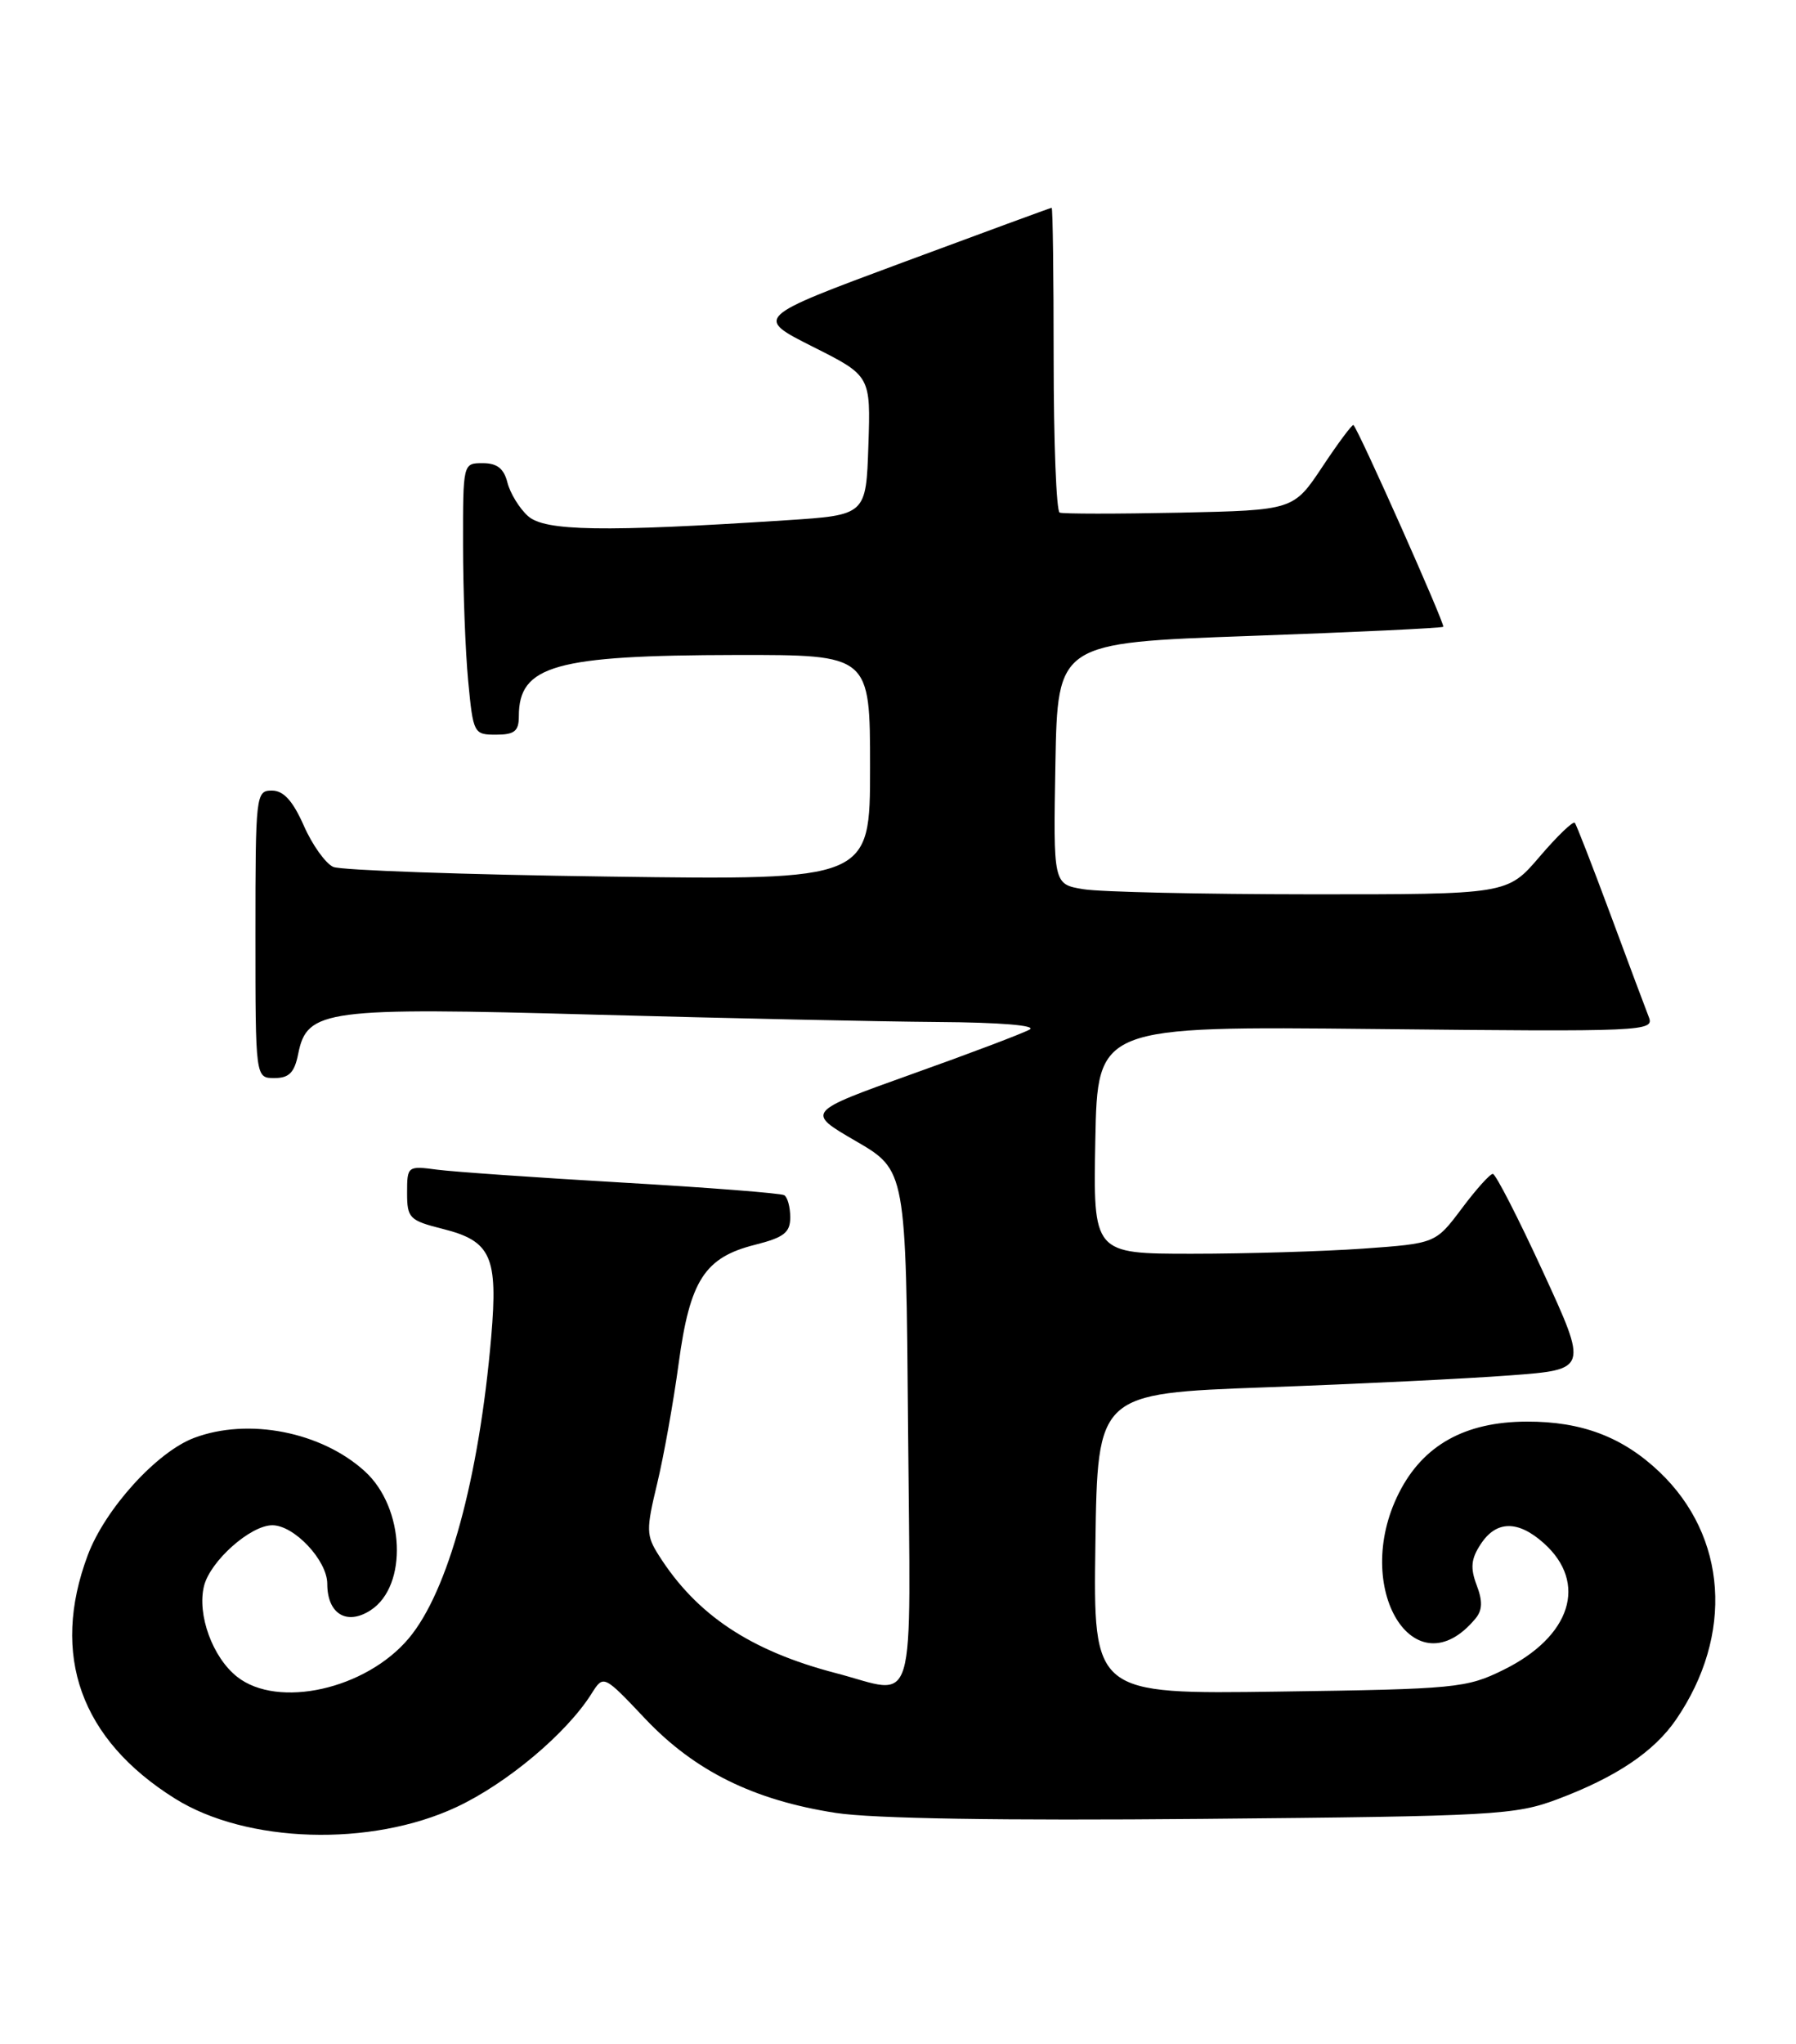 <?xml version="1.0" encoding="UTF-8" standalone="no"?>
<!DOCTYPE svg PUBLIC "-//W3C//DTD SVG 1.1//EN" "http://www.w3.org/Graphics/SVG/1.1/DTD/svg11.dtd" >
<svg xmlns="http://www.w3.org/2000/svg" xmlns:xlink="http://www.w3.org/1999/xlink" version="1.1" viewBox="0 0 225 256">
 <g >
 <path fill="currentColor"
d=" M 57.19 226.29 C 63.50 223.34 70.98 217.06 74.10 212.10 C 75.61 209.71 75.61 209.71 80.83 215.23 C 87.02 221.77 94.41 225.43 104.69 227.02 C 109.33 227.74 125.44 228.00 150.67 227.77 C 187.22 227.44 189.83 227.29 195.11 225.31 C 202.46 222.55 207.21 219.36 209.97 215.34 C 217.23 204.74 216.39 192.39 207.87 184.30 C 203.27 179.94 198.15 178.00 191.28 178.02 C 183.53 178.04 178.27 180.97 175.25 186.97 C 169.26 198.84 177.22 211.87 184.85 202.68 C 185.72 201.63 185.76 200.50 184.99 198.49 C 184.18 196.34 184.29 195.20 185.50 193.37 C 187.44 190.39 190.17 190.35 193.41 193.25 C 198.96 198.22 196.82 204.94 188.35 209.11 C 183.73 211.39 182.39 211.52 160.23 211.83 C 136.96 212.16 136.96 212.16 137.23 193.33 C 137.50 174.50 137.50 174.50 158.50 173.73 C 170.05 173.31 183.87 172.64 189.22 172.23 C 198.94 171.50 198.94 171.50 193.30 159.25 C 190.20 152.51 187.37 147.00 187.02 147.00 C 186.66 147.00 184.90 148.96 183.11 151.36 C 179.84 155.71 179.84 155.71 170.77 156.36 C 165.78 156.71 156.12 157.00 149.32 157.00 C 136.95 157.00 136.95 157.00 137.22 142.75 C 137.50 128.50 137.50 128.50 172.40 128.86 C 206.09 129.21 207.27 129.15 206.56 127.36 C 206.16 126.34 203.99 120.55 201.75 114.50 C 199.50 108.45 197.50 103.29 197.29 103.04 C 197.08 102.78 195.09 104.69 192.87 107.29 C 188.84 112.00 188.84 112.00 164.17 111.99 C 150.60 111.98 137.80 111.70 135.72 111.35 C 131.95 110.73 131.95 110.73 132.22 95.62 C 132.50 80.50 132.50 80.50 156.50 79.64 C 169.70 79.17 180.64 78.65 180.81 78.49 C 181.08 78.25 170.26 53.94 169.56 53.23 C 169.42 53.09 167.67 55.43 165.68 58.43 C 162.05 63.89 162.05 63.89 147.77 64.20 C 139.92 64.36 133.16 64.36 132.75 64.19 C 132.34 64.02 132.00 55.36 132.00 44.94 C 132.00 34.52 131.89 26.01 131.75 26.02 C 131.61 26.03 123.19 29.12 113.03 32.89 C 94.55 39.75 94.55 39.75 101.81 43.41 C 109.08 47.06 109.08 47.06 108.79 55.78 C 108.50 64.50 108.50 64.50 98.50 65.15 C 75.56 66.64 68.23 66.52 66.14 64.62 C 65.06 63.65 63.91 61.76 63.57 60.43 C 63.13 58.67 62.27 58.00 60.48 58.00 C 58.00 58.00 58.00 58.00 58.01 68.25 C 58.01 73.89 58.30 81.54 58.65 85.25 C 59.28 91.86 59.35 92.00 62.14 92.00 C 64.46 92.00 65.00 91.56 65.00 89.69 C 65.00 83.33 69.52 82.06 92.25 82.02 C 109.00 82.00 109.00 82.00 109.00 96.11 C 109.00 110.22 109.00 110.22 76.25 109.77 C 58.24 109.53 42.71 108.98 41.75 108.56 C 40.79 108.13 39.12 105.81 38.06 103.39 C 36.67 100.26 35.52 99.00 34.06 99.00 C 32.06 99.00 32.00 99.50 32.00 117.00 C 32.00 135.00 32.00 135.00 34.38 135.00 C 36.22 135.00 36.89 134.32 37.36 131.96 C 38.47 126.42 40.73 126.12 74.50 127.06 C 91.00 127.51 110.35 127.93 117.50 127.98 C 125.25 128.03 129.89 128.41 129.00 128.92 C 128.18 129.39 121.53 131.91 114.23 134.51 C 100.95 139.26 100.95 139.26 107.23 142.90 C 113.50 146.55 113.50 146.55 113.76 178.78 C 114.06 215.46 115.03 212.20 104.69 209.51 C 94.03 206.73 87.26 202.23 82.54 194.78 C 80.95 192.28 80.93 191.58 82.33 185.78 C 83.16 182.33 84.37 175.56 85.02 170.75 C 86.43 160.32 88.27 157.47 94.58 155.88 C 98.22 154.96 99.00 154.35 99.00 152.44 C 99.00 151.16 98.66 149.92 98.25 149.67 C 97.84 149.42 88.72 148.71 78.00 148.09 C 67.28 147.47 56.81 146.74 54.75 146.47 C 51.06 145.98 51.00 146.03 51.00 149.37 C 51.00 152.55 51.28 152.83 55.47 153.89 C 61.53 155.41 62.40 157.35 61.54 167.40 C 60.01 185.15 56.14 199.30 51.21 205.16 C 45.85 211.54 34.83 214.01 29.71 209.98 C 26.63 207.56 24.67 202.18 25.56 198.60 C 26.35 195.47 31.38 191.00 34.12 191.00 C 36.86 191.00 41.00 195.41 41.00 198.33 C 41.00 202.11 43.45 203.59 46.45 201.63 C 51.12 198.57 50.71 188.82 45.72 184.26 C 40.29 179.30 31.12 177.50 24.32 180.06 C 19.64 181.82 13.16 188.96 10.99 194.76 C 6.31 207.26 10.10 217.83 21.91 225.22 C 30.87 230.84 46.47 231.31 57.19 226.29 Z "/>
</g>
</svg>